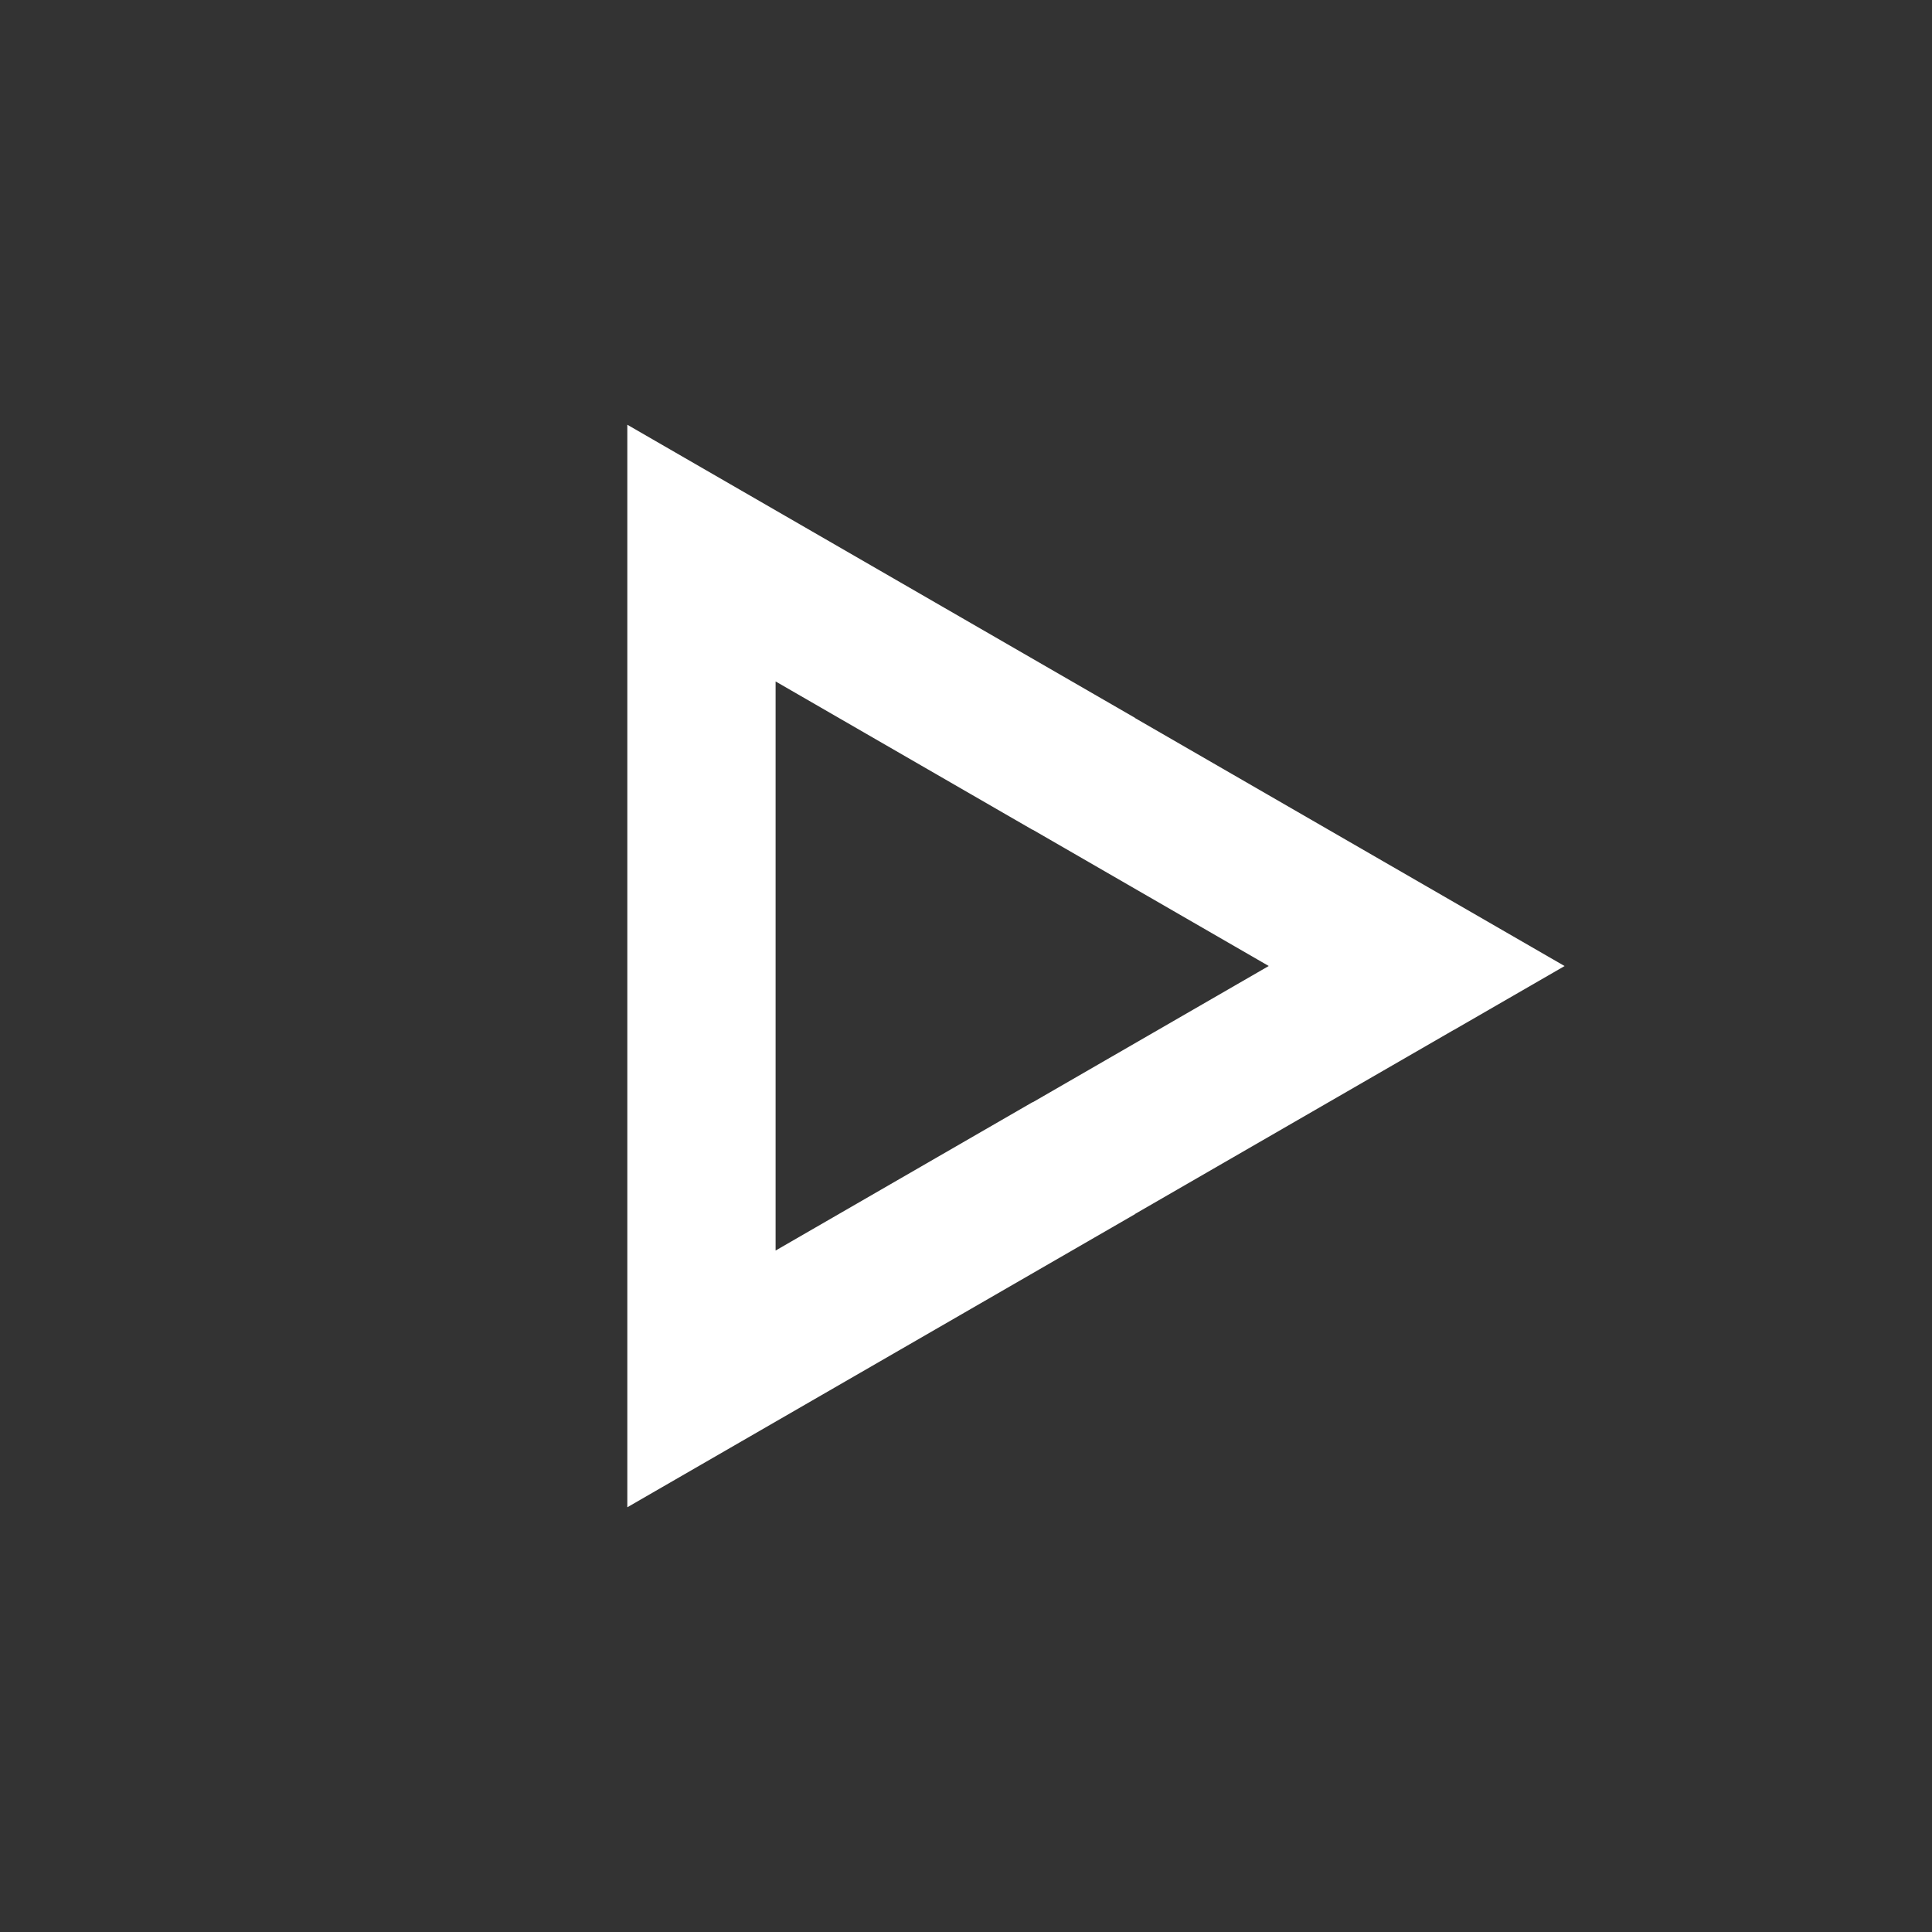 <?xml version="1.0" encoding="UTF-8"?>
<!DOCTYPE svg PUBLIC "-//W3C//DTD SVG 1.1//EN" "http://www.w3.org/Graphics/SVG/1.1/DTD/svg11.dtd">
<!-- Creator: CorelDRAW 2019 (64-Bit) -->
<svg xmlns="http://www.w3.org/2000/svg" xml:space="preserve" width="55mm" height="55mm" version="1.1" style="shape-rendering:geometricPrecision; text-rendering:geometricPrecision; image-rendering:optimizeQuality; fill-rule:evenodd; clip-rule:evenodd"
viewBox="0 0 920.02 920.02"
 xmlns:xlink="http://www.w3.org/1999/xlink">
 <rect x="0" y="0" width="920.02" height="920.02" fill="#333333" stroke="none"/>
 <defs>
  <style type="text/css">
   <![CDATA[
    .fil0 {fill:none}
    .fil1 {fill:white;fill-rule:nonzero}
   ]]>
  </style>
 </defs>
 <g id="Warstwa_x0020_1">
  <g id="_1514880279616">
   <rect class="fil0" x="-0" y="-0" width="920.02" height="920.02"/>
   <path class="fil1" d="M692.15 490.54l-151.56 87.5 0.04 0.06 -241.9 139.66 0 -515.5 241.9 139.66 -0.04 0.06 204.47 118.05 -52.83 30.5 -0.08 0zm-200.34 34.35l112.37 -64.88 -112.37 -64.88 -0.14 0 -122.33 -70.63 0 271.01 122.33 -70.63 0.14 0z"/>
  </g>
 </g>
</svg>
